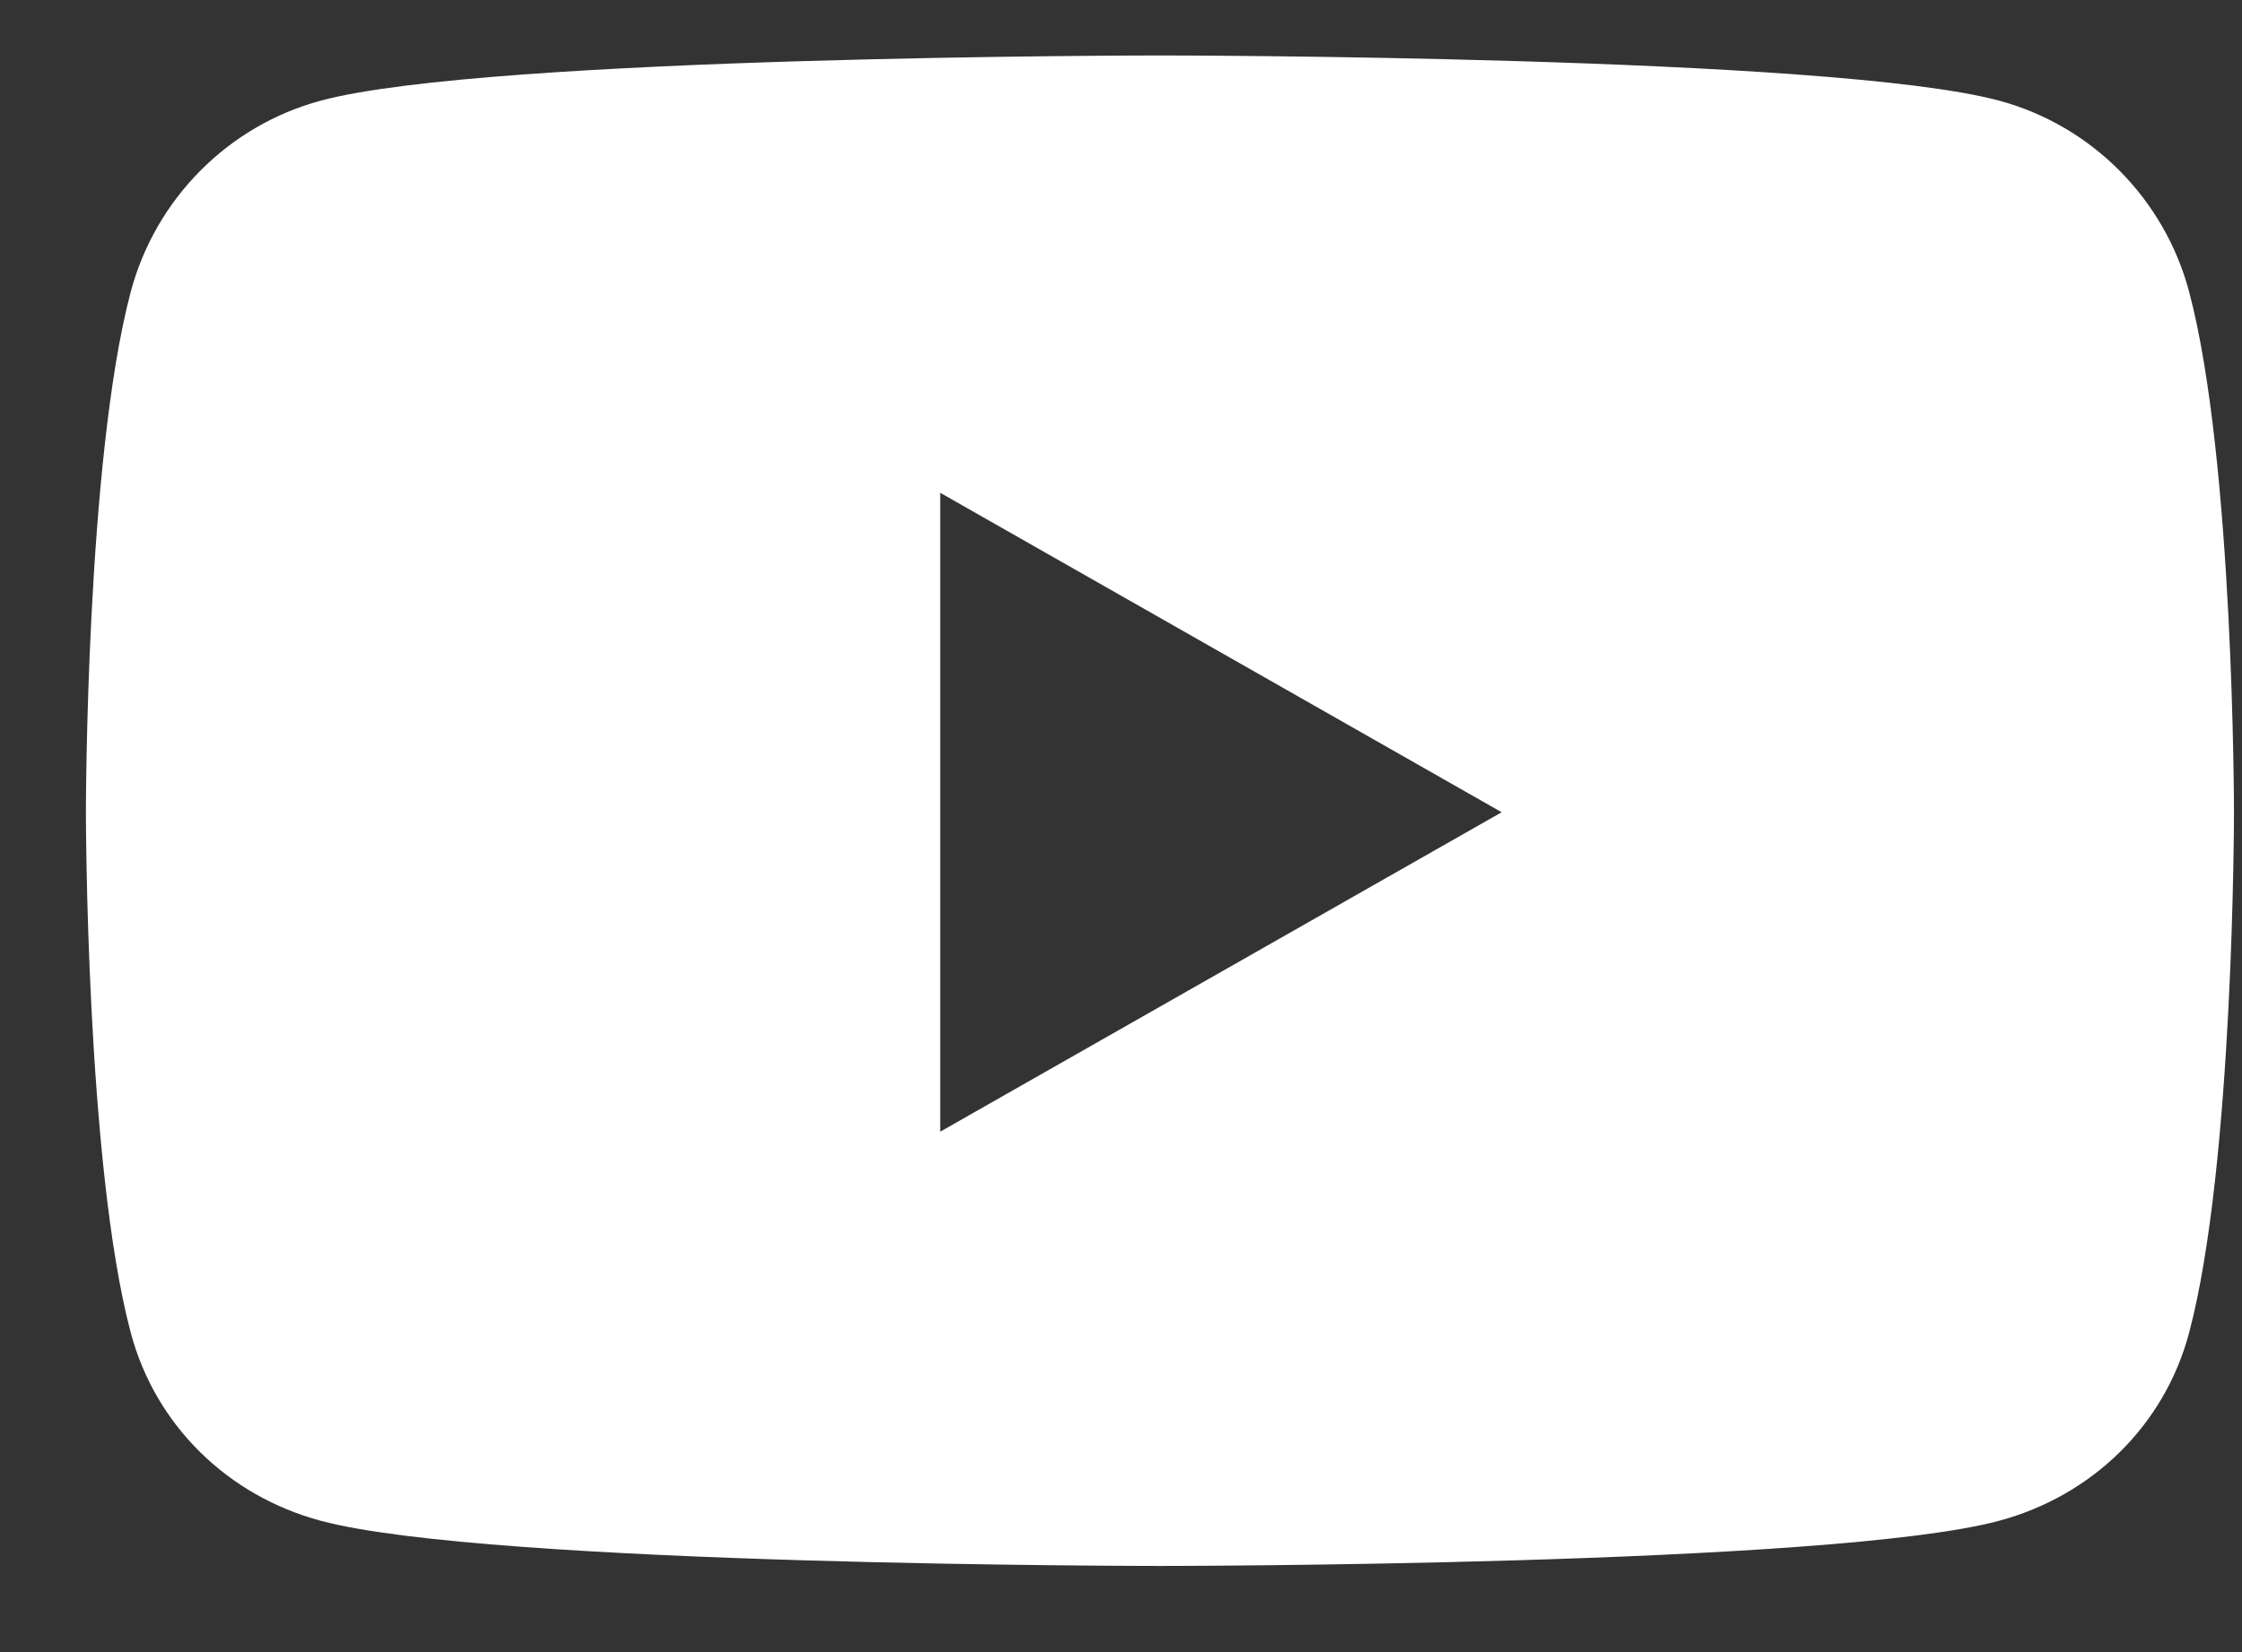 <svg width="19" height="14" viewBox="0 0 19 14" fill="none" xmlns="http://www.w3.org/2000/svg">
<rect x="0" y="0" width="19" height="14" fill="#333333" stroke="none"/>
<path d="M18.552 2.473C18.343 1.685 17.726 1.064 16.942 0.853C15.523 0.47 9.83 0.47 9.83 0.47C9.83 0.47 4.137 0.47 2.718 0.853C1.934 1.064 1.318 1.685 1.108 2.473C0.728 3.902 0.728 6.883 0.728 6.883C0.728 6.883 0.728 9.864 1.108 11.293C1.318 12.082 1.934 12.677 2.718 12.887C4.137 13.27 9.83 13.27 9.83 13.27C9.83 13.27 15.523 13.27 16.942 12.887C17.726 12.677 18.343 12.082 18.552 11.293C18.932 9.864 18.932 6.883 18.932 6.883C18.932 6.883 18.932 3.902 18.552 2.473ZM7.968 9.59V4.176L12.726 6.883L7.968 9.59Z" fill="white"/>
</svg>
